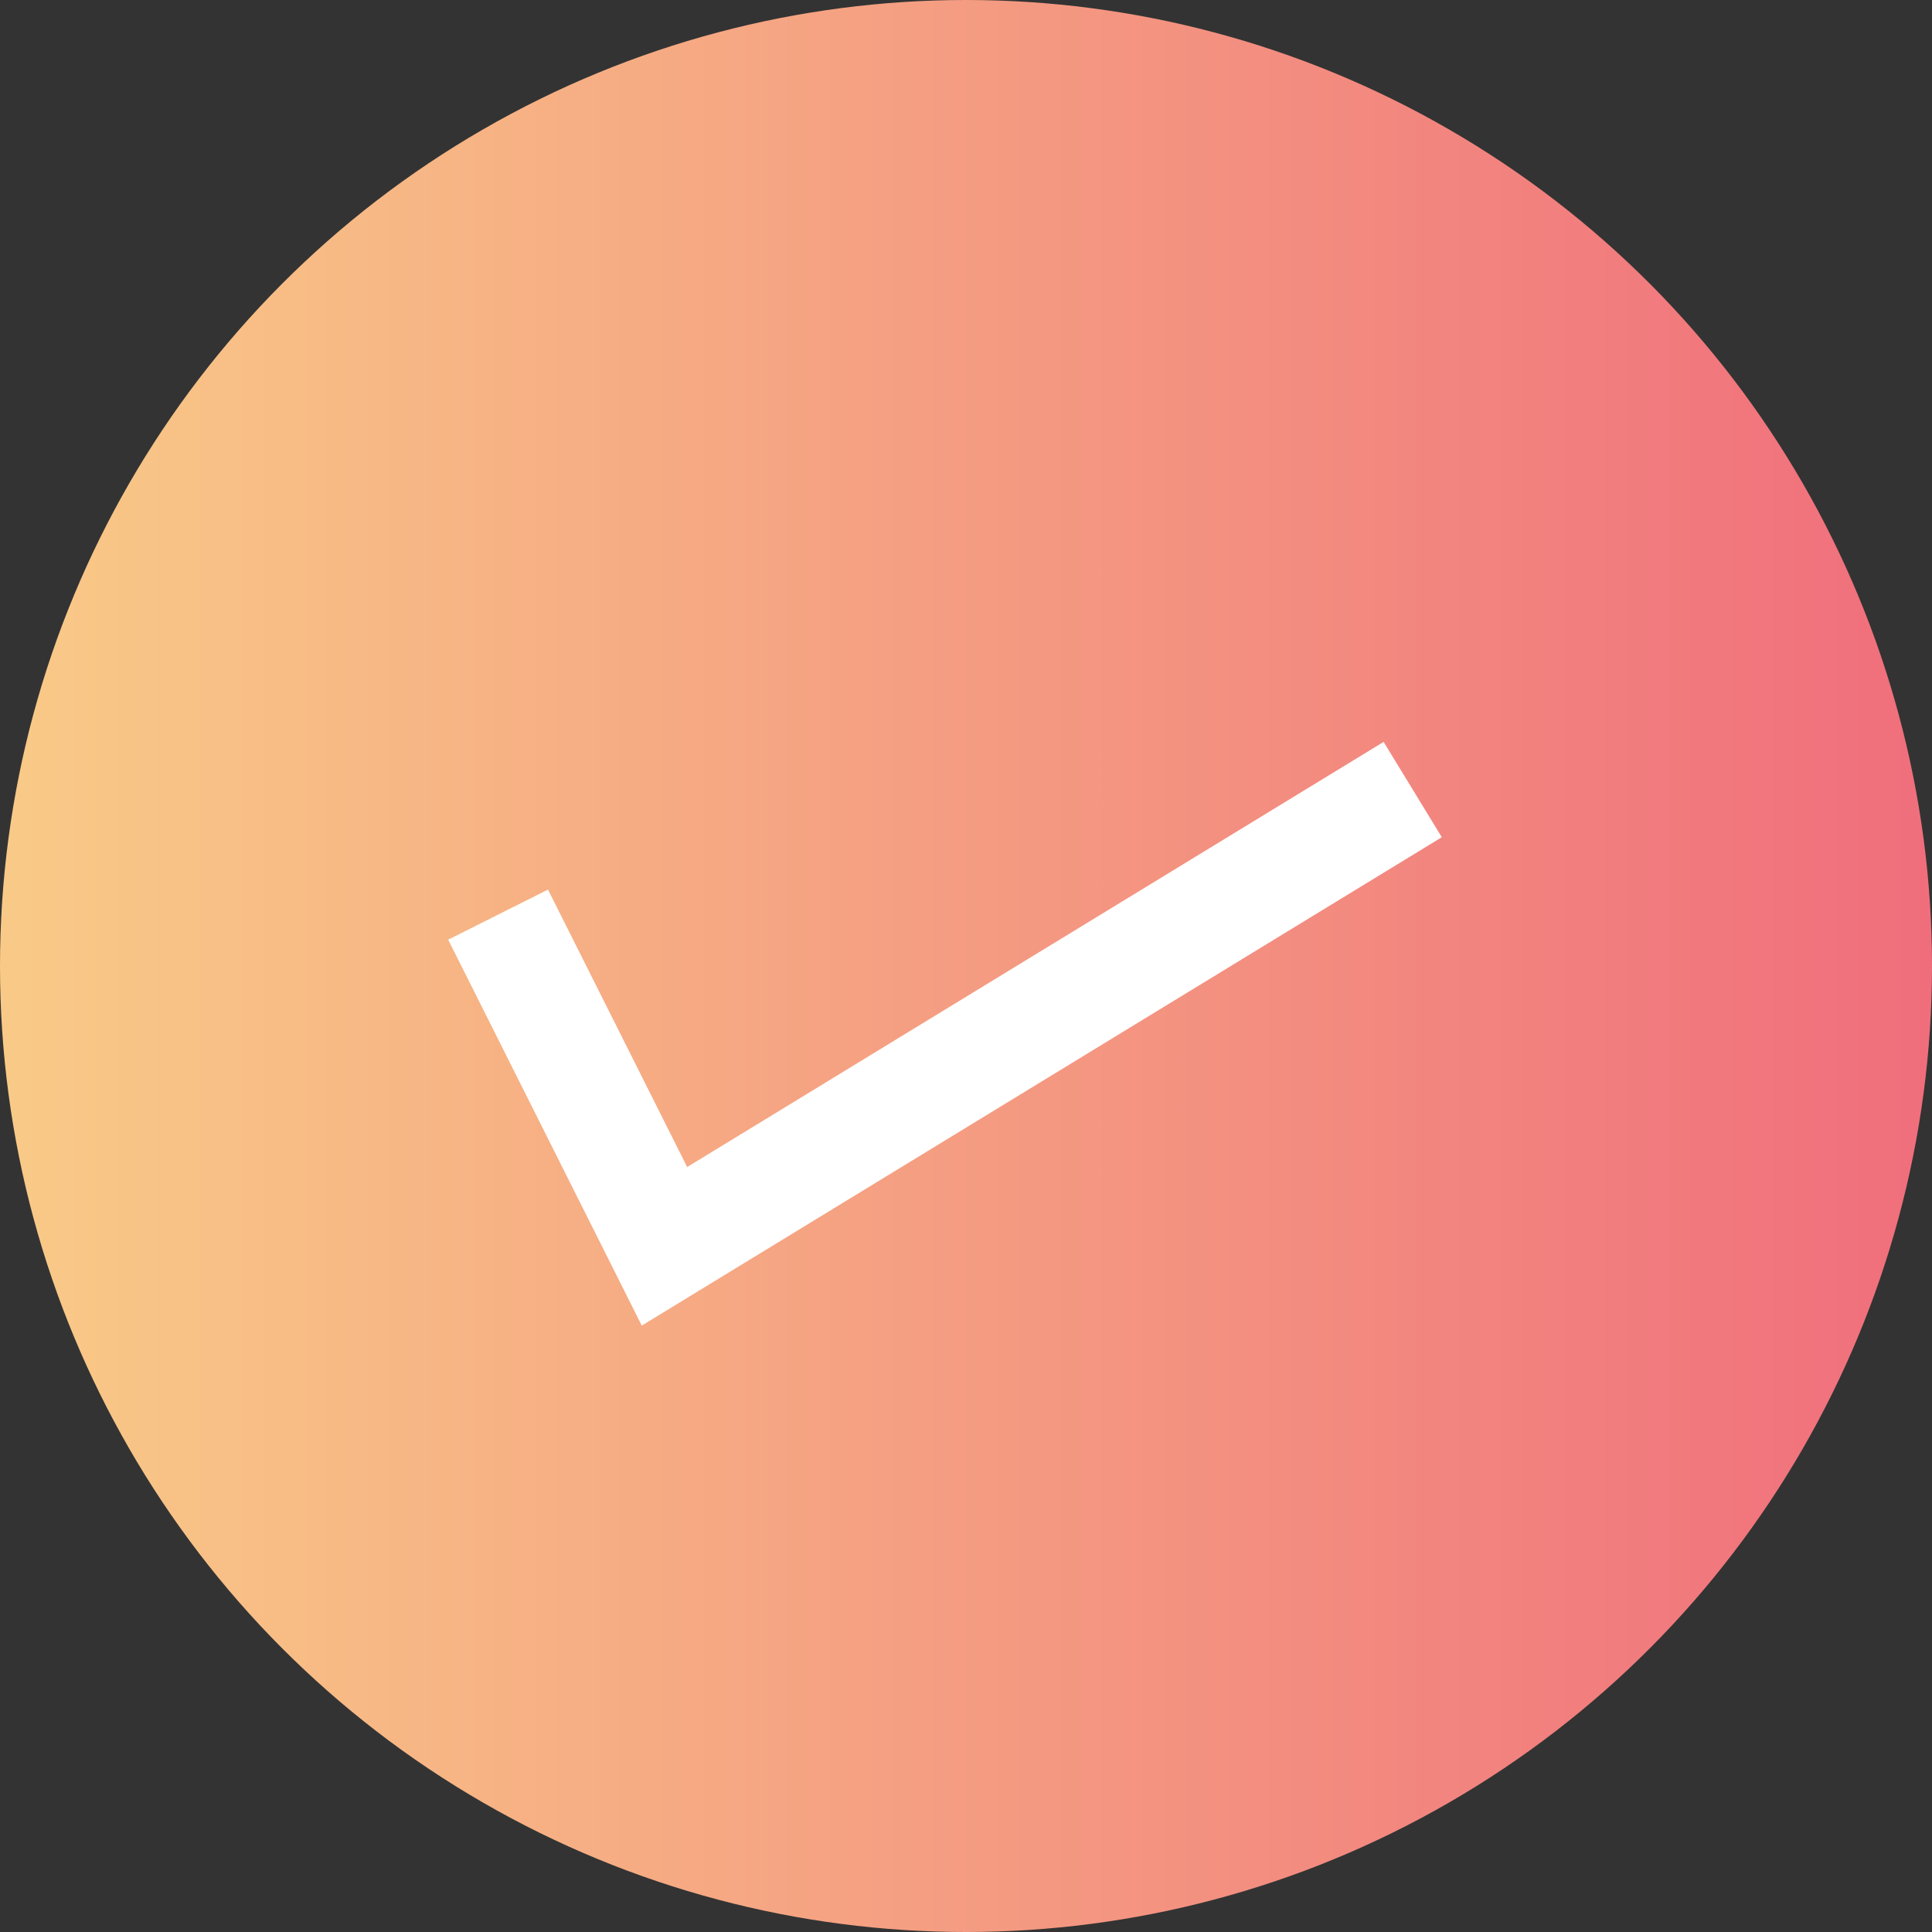 <svg xmlns="http://www.w3.org/2000/svg" xmlns:xlink="http://www.w3.org/1999/xlink" viewBox="0 0 17.3 17.3"><rect x="0" y="0" width="17.3" height="17.3" fill="#333333" stroke="none"/><defs><style>.cls-1{fill:url(#linear-gradient);}.cls-2{fill:none;stroke:#fff;stroke-miterlimit:10;}</style><linearGradient id="linear-gradient" y1="8.65" x2="17.3" y2="8.65" gradientUnits="userSpaceOnUse"><stop offset="0" stop-color="#f9ca87"/><stop offset="1" stop-color="#f06e7c"/></linearGradient></defs><title>Asset 3</title><g id="Layer_2" data-name="Layer 2"><g id="Layer_1-2" data-name="Layer 1"><circle class="cls-1" cx="8.65" cy="8.65" r="8.65"/><polyline class="cls-2" points="4.46 8.19 5.95 11.16 12.65 7.07"/></g></g></svg>